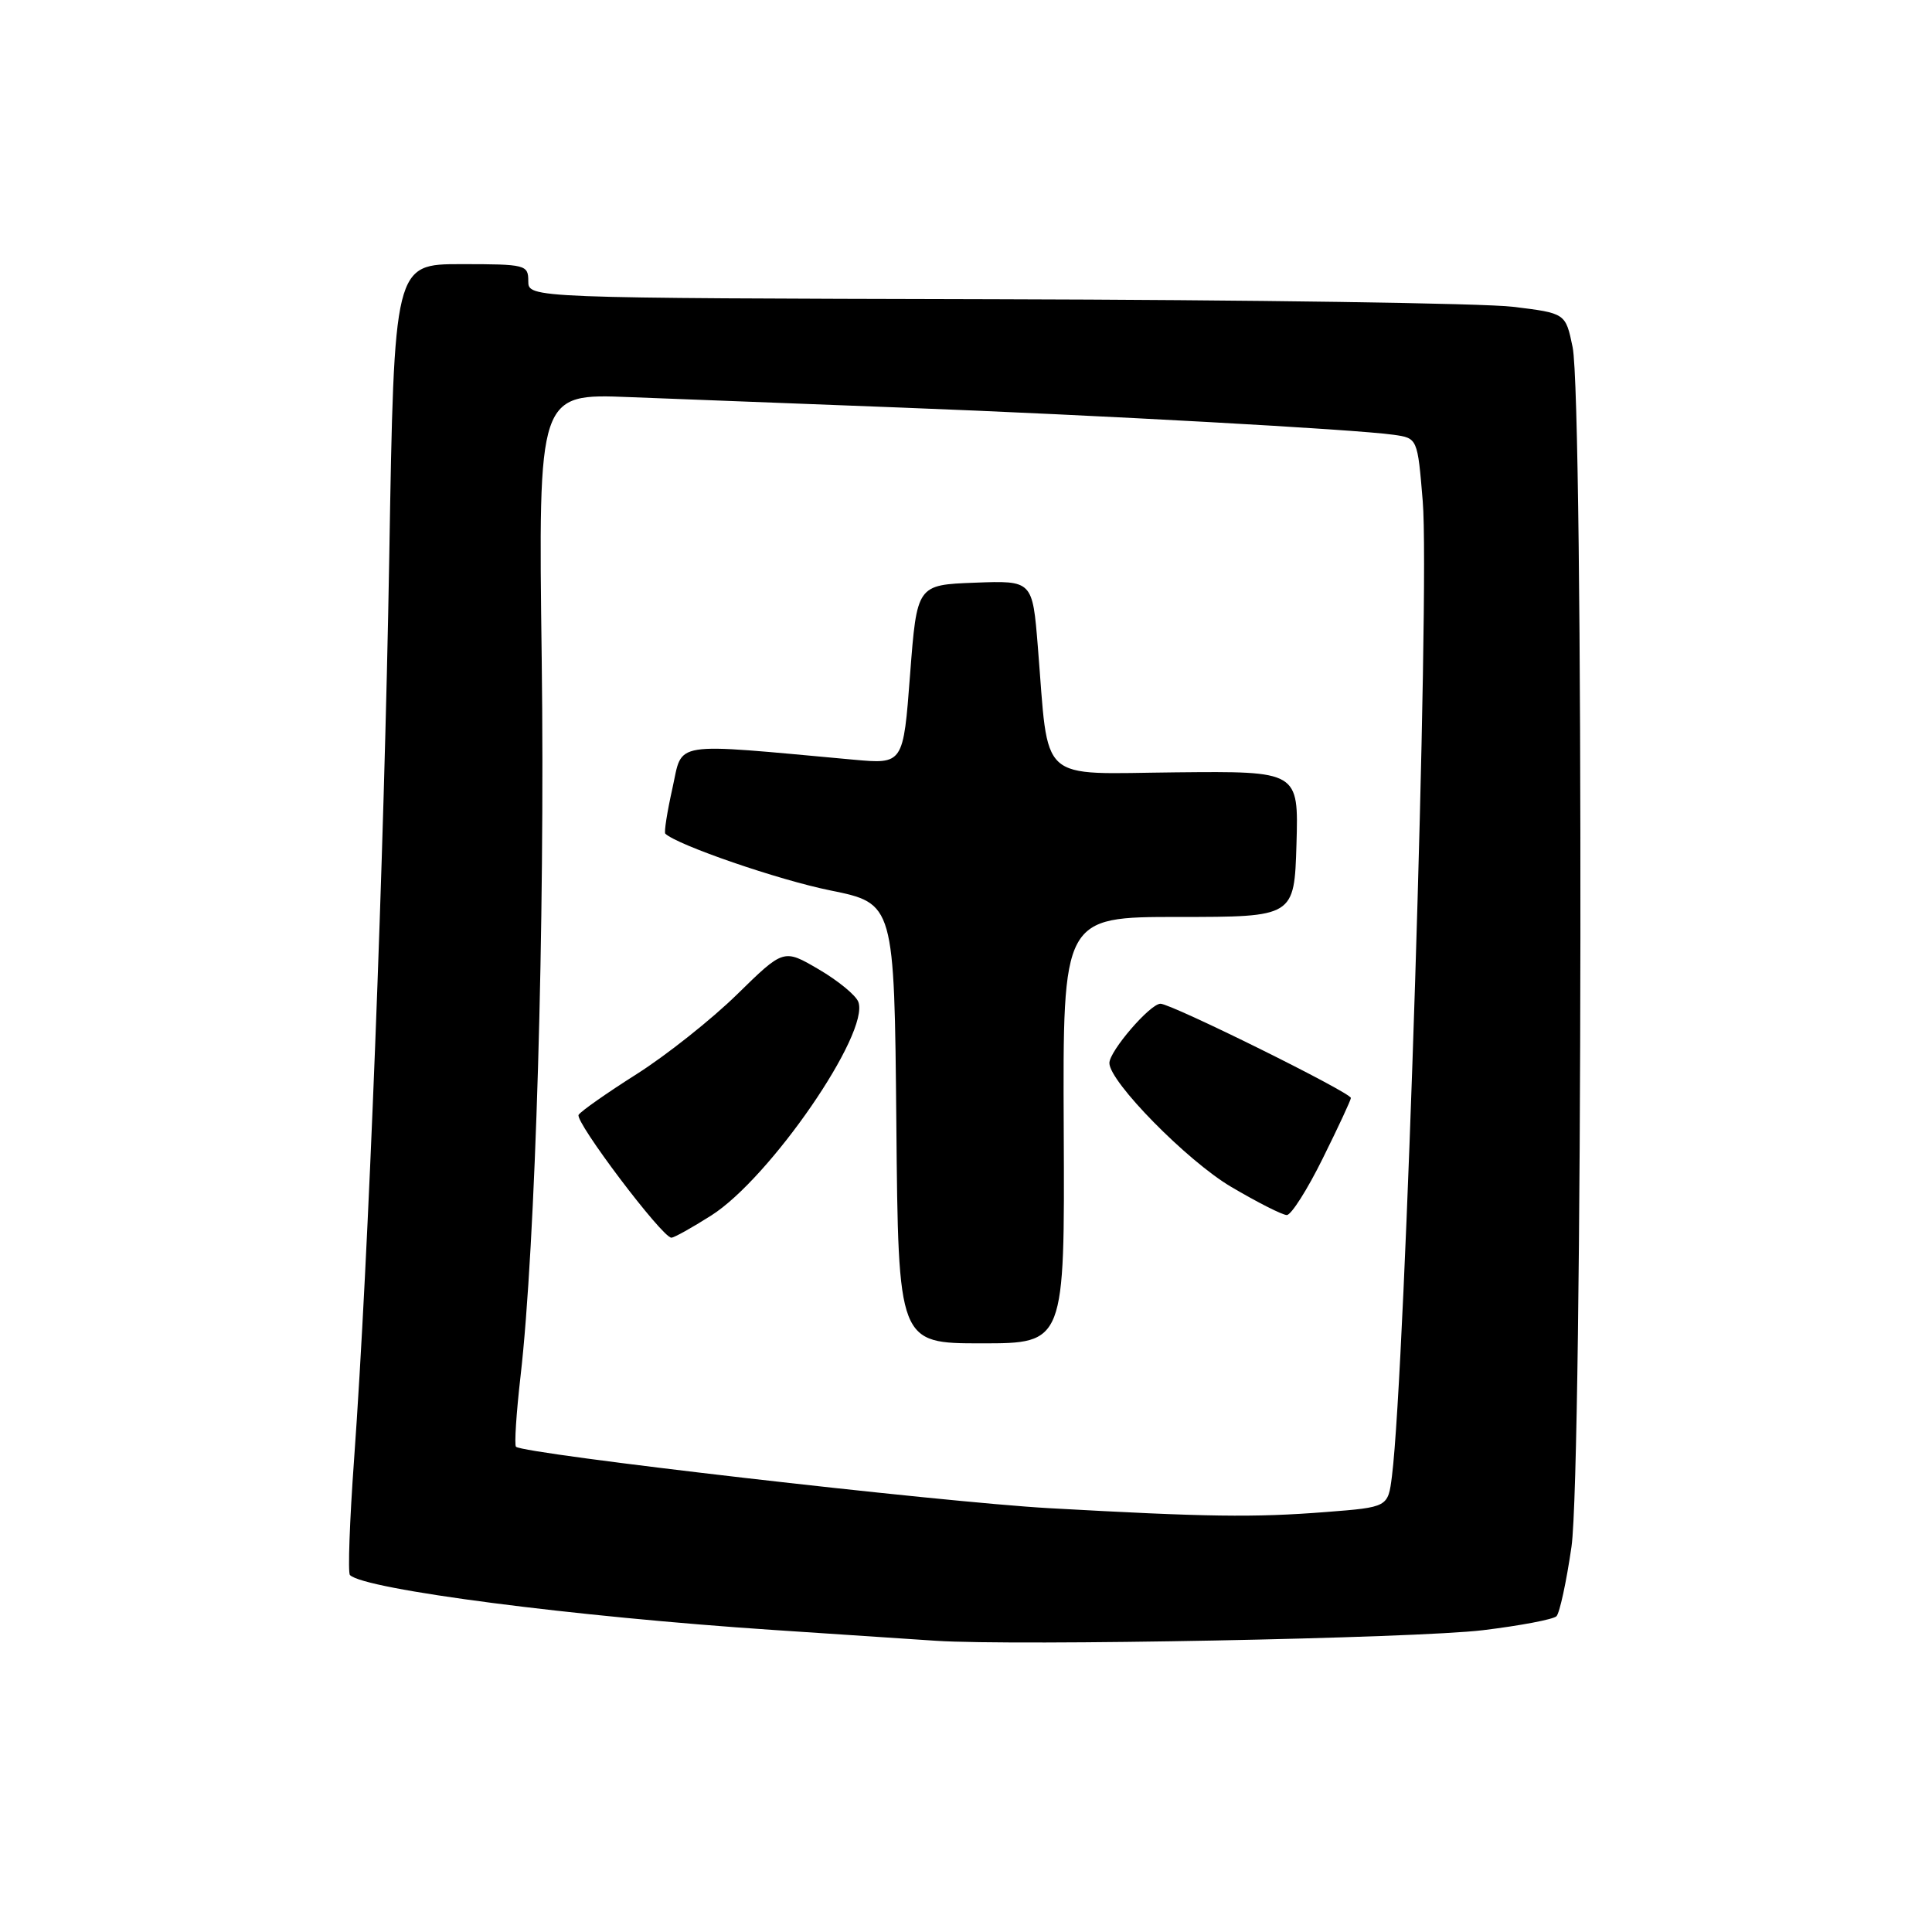 <?xml version="1.0" encoding="UTF-8" standalone="no"?>
<!DOCTYPE svg PUBLIC "-//W3C//DTD SVG 1.1//EN" "http://www.w3.org/Graphics/SVG/1.1/DTD/svg11.dtd" >
<svg xmlns="http://www.w3.org/2000/svg" xmlns:xlink="http://www.w3.org/1999/xlink" version="1.1" viewBox="0 0 256 256">
 <g >
 <path fill="currentColor"
d=" M 196.49 216.01 C 201.43 215.41 205.82 214.58 206.24 214.16 C 206.66 213.74 207.56 209.59 208.23 204.95 C 209.71 194.68 209.85 53.09 208.38 46.00 C 207.45 41.50 207.45 41.50 200.47 40.65 C 196.64 40.18 165.71 39.73 131.75 39.65 C 70.00 39.50 70.00 39.50 70.00 37.25 C 70.00 35.09 69.66 35.00 61.12 35.00 C 52.23 35.00 52.23 35.00 51.58 73.75 C 50.90 113.54 48.82 167.07 46.92 193.34 C 46.33 201.50 46.08 208.42 46.37 208.70 C 48.28 210.62 76.06 214.22 102.50 215.98 C 111.30 216.56 120.97 217.21 124.00 217.41 C 134.57 218.11 187.58 217.09 196.49 216.01 Z  M 139.00 199.84 C 124.67 199.04 69.33 192.66 68.37 191.70 C 68.14 191.47 68.41 187.28 68.97 182.39 C 70.96 165.18 72.23 122.12 71.78 87.32 C 71.32 52.14 71.32 52.14 83.41 52.62 C 90.06 52.88 106.30 53.51 119.50 54.01 C 145.59 55.01 179.62 56.89 184.66 57.61 C 187.83 58.06 187.83 58.06 188.52 66.41 C 189.49 78.01 186.22 181.51 184.44 195.60 C 183.92 199.71 183.92 199.71 175.71 200.35 C 166.09 201.10 159.98 201.01 139.00 199.84 Z  M 140.95 149.75 C 140.82 121.50 140.82 121.50 156.16 121.50 C 171.50 121.50 171.50 121.50 171.79 111.84 C 172.07 102.18 172.07 102.18 155.82 102.34 C 137.31 102.52 139.01 104.06 137.52 85.71 C 136.81 76.92 136.81 76.92 129.16 77.21 C 121.50 77.50 121.50 77.50 120.59 89.38 C 119.69 101.26 119.69 101.26 113.09 100.66 C 88.58 98.43 90.51 98.13 89.10 104.45 C 88.40 107.59 87.97 110.30 88.16 110.47 C 89.78 111.99 103.17 116.60 110.00 117.98 C 118.50 119.71 118.50 119.71 118.77 148.86 C 119.03 178.00 119.03 178.00 130.06 178.00 C 141.08 178.00 141.08 178.00 140.95 149.75 Z  M 94.24 161.06 C 102.03 156.12 115.30 136.84 113.73 132.75 C 113.40 131.87 111.03 129.93 108.48 128.44 C 103.84 125.72 103.84 125.72 97.67 131.76 C 94.28 135.08 88.28 139.84 84.35 142.33 C 80.42 144.82 76.97 147.24 76.67 147.72 C 76.13 148.60 87.75 164.00 88.96 164.00 C 89.32 164.00 91.69 162.68 94.24 161.06 Z  M 175.28 153.48 C 177.33 149.35 179.00 145.75 179.00 145.49 C 179.00 144.77 155.22 133.00 153.77 133.00 C 152.40 133.00 147.00 139.27 147.00 140.86 C 147.00 143.34 157.29 153.81 163.11 157.25 C 166.60 159.31 169.93 161.00 170.51 161.00 C 171.09 161.00 173.24 157.62 175.28 153.48 Z "/>
</g>
</svg>
